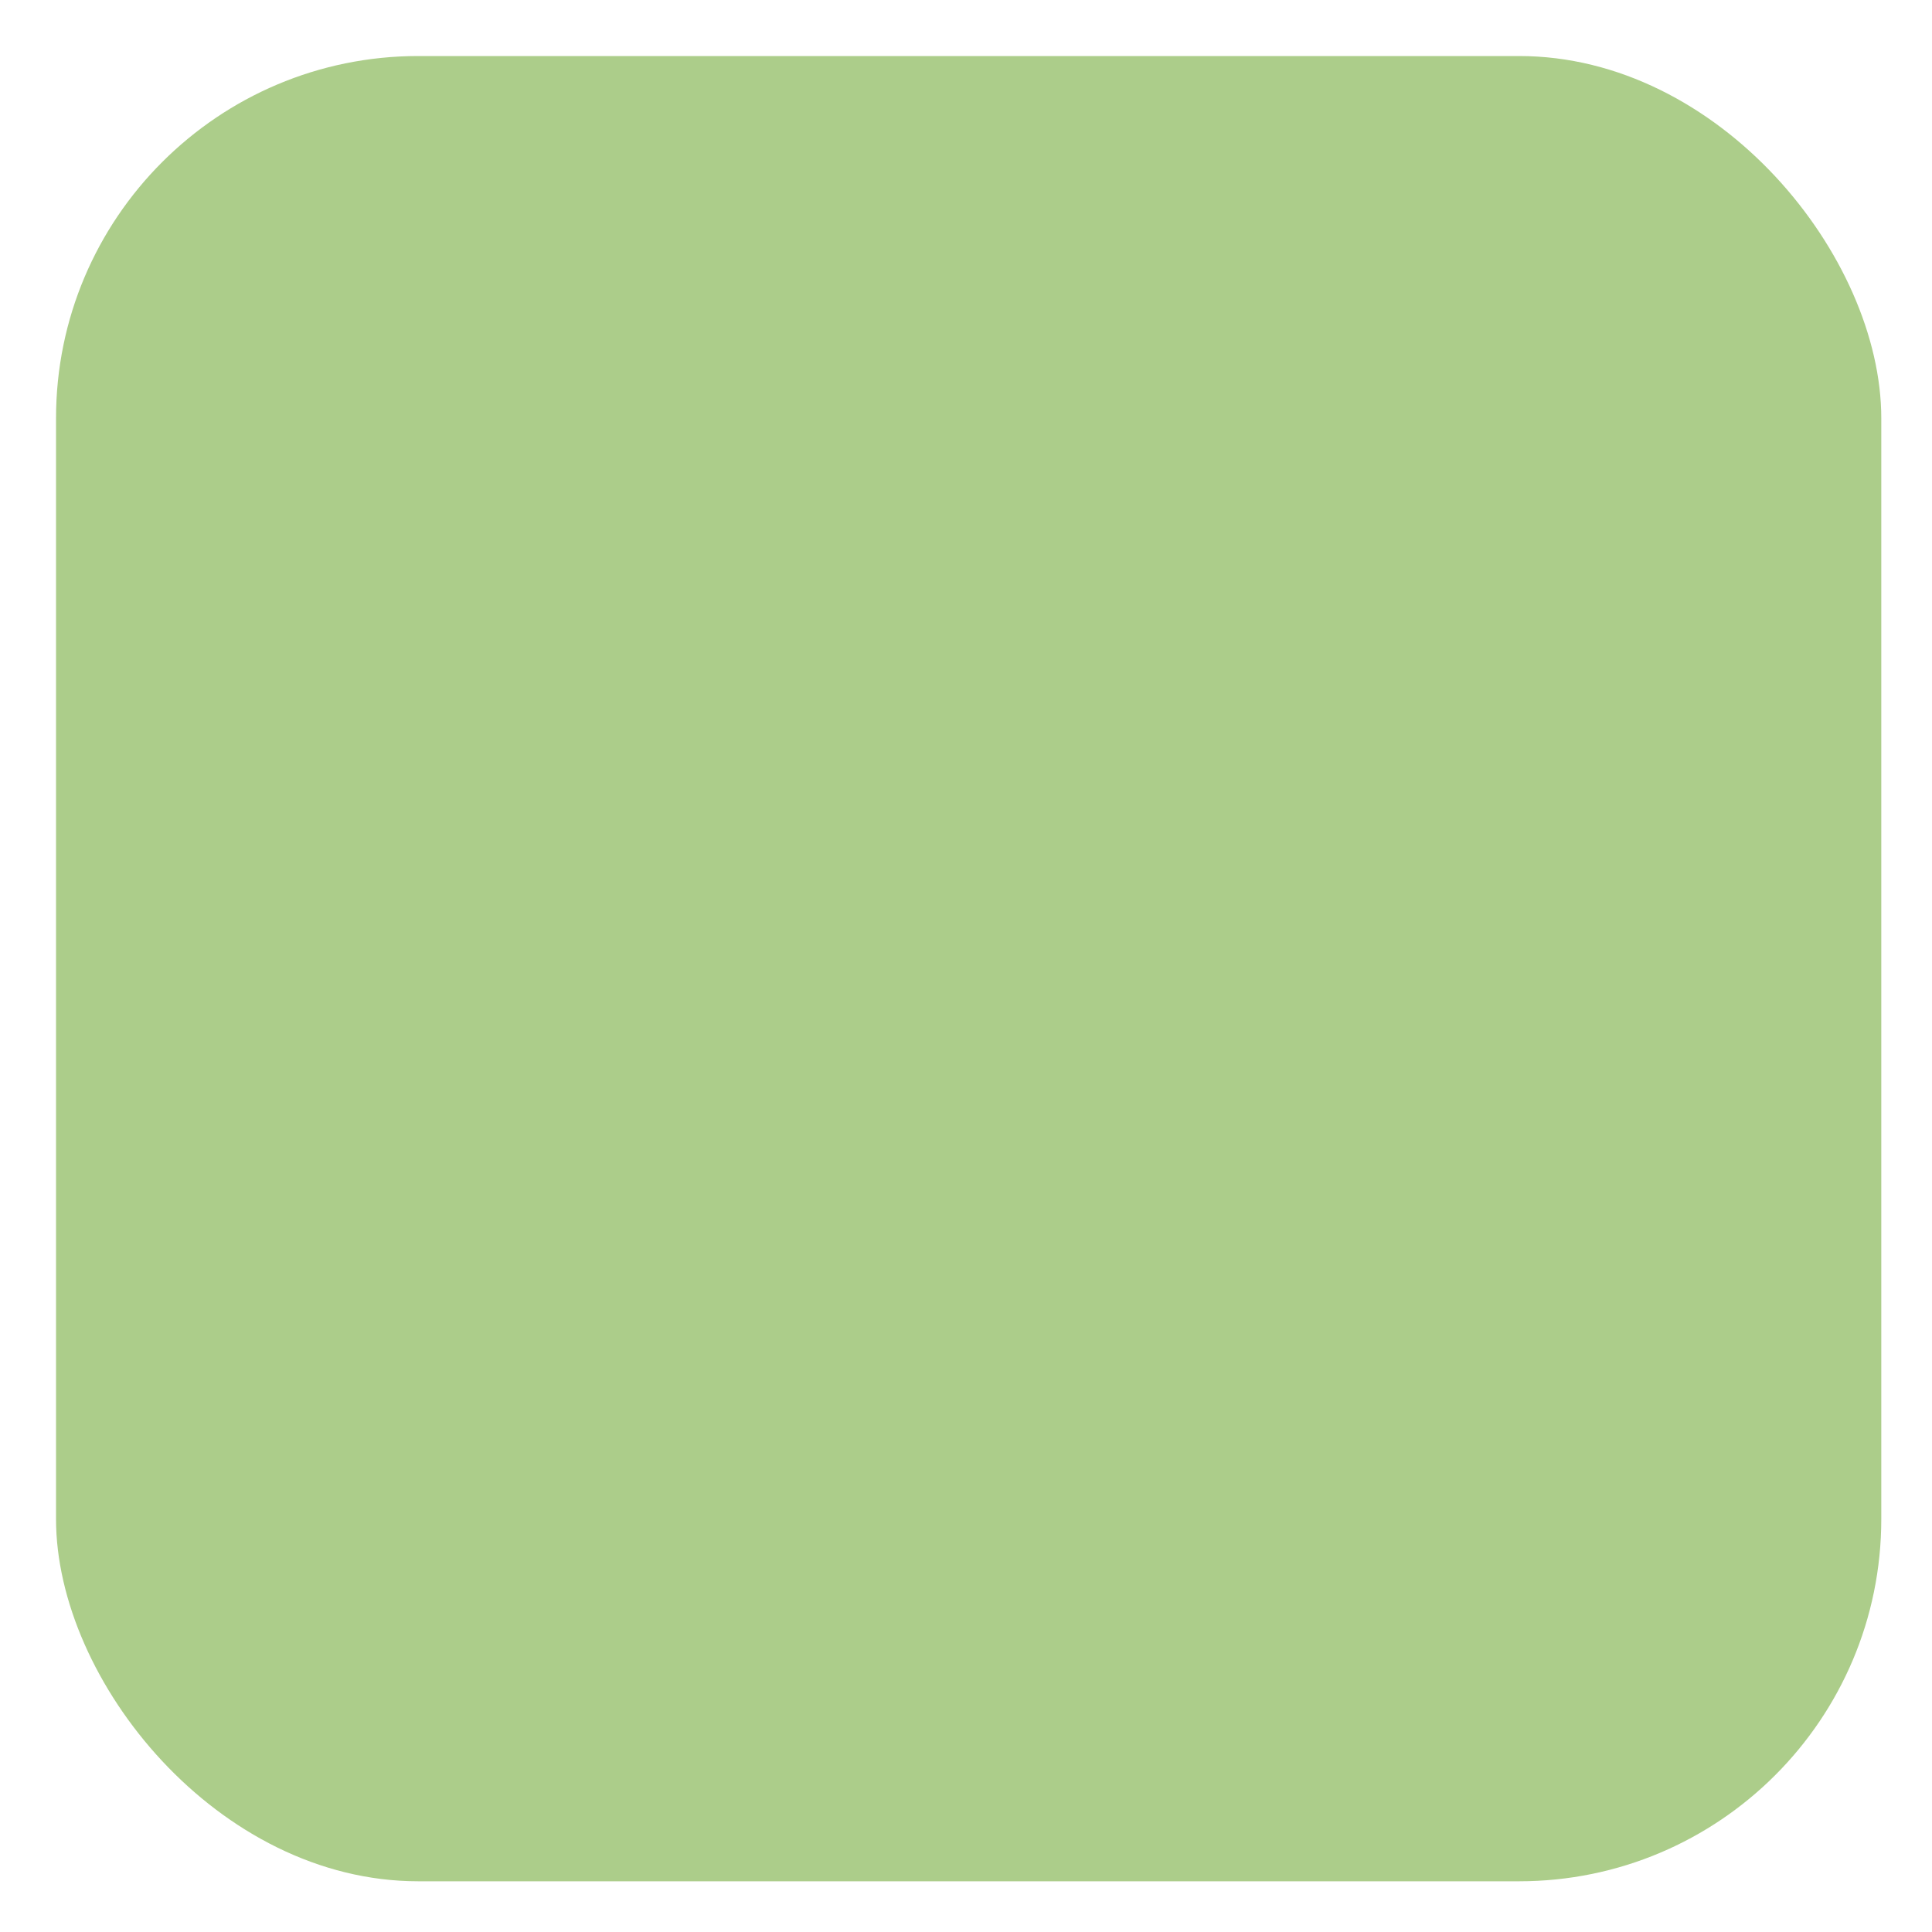 <svg xmlns="http://www.w3.org/2000/svg" xmlns:svg="http://www.w3.org/2000/svg" xmlns:xlink="http://www.w3.org/1999/xlink" id="svg2" width="16" height="16" version="1.1"><defs id="defs4"><linearGradient id="linearGradient3782"><stop id="stop3784" offset="0" stop-color="#b2b2b2" stop-opacity="1"/><stop id="stop3786" offset="1" stop-color="#8c8c8c" stop-opacity="1"/></linearGradient><linearGradient id="linearGradient3769"><stop id="stop3772" offset="0" stop-color="#f8f8f8" stop-opacity="1"/><stop id="stop3774" offset="1" stop-color="#d2d2d2" stop-opacity="1"/></linearGradient><linearGradient id="linearGradient3767"><stop id="stop3769" offset="0" stop-color="#fff" stop-opacity="1"/><stop id="stop3771" offset="1" stop-color="#fff" stop-opacity=".1"/></linearGradient><linearGradient id="linearGradient3761"><stop id="stop3764" offset="0" stop-color="#242424" stop-opacity="1"/><stop id="stop3766" offset="1" stop-color="#000" stop-opacity="1"/></linearGradient><linearGradient id="linearGradient3786"><stop id="stop3788" offset="0" stop-color="#000" stop-opacity=".8"/><stop id="stop3790" offset="1" stop-color="#000" stop-opacity="1"/></linearGradient><linearGradient id="linearGradient3759"><stop id="stop3761" offset="0" stop-color="#000" stop-opacity="0"/><stop id="stop3763" offset="1" stop-color="#000" stop-opacity=".15"/></linearGradient><linearGradient id="linearGradient3792" x1="7.945" x2="8.04" y1="1037.417" y2="1051.256" gradientUnits="userSpaceOnUse" xlink:href="#linearGradient3786"/></defs><g id="layer1" transform="translate(0,-1036.362)"><rect id="rect3777" width="15.116" height="15.116" x=".464" y="1036.826" fill="#accd8a" fill-opacity="1" stroke="none" rx="3" ry="3"/></g></svg>